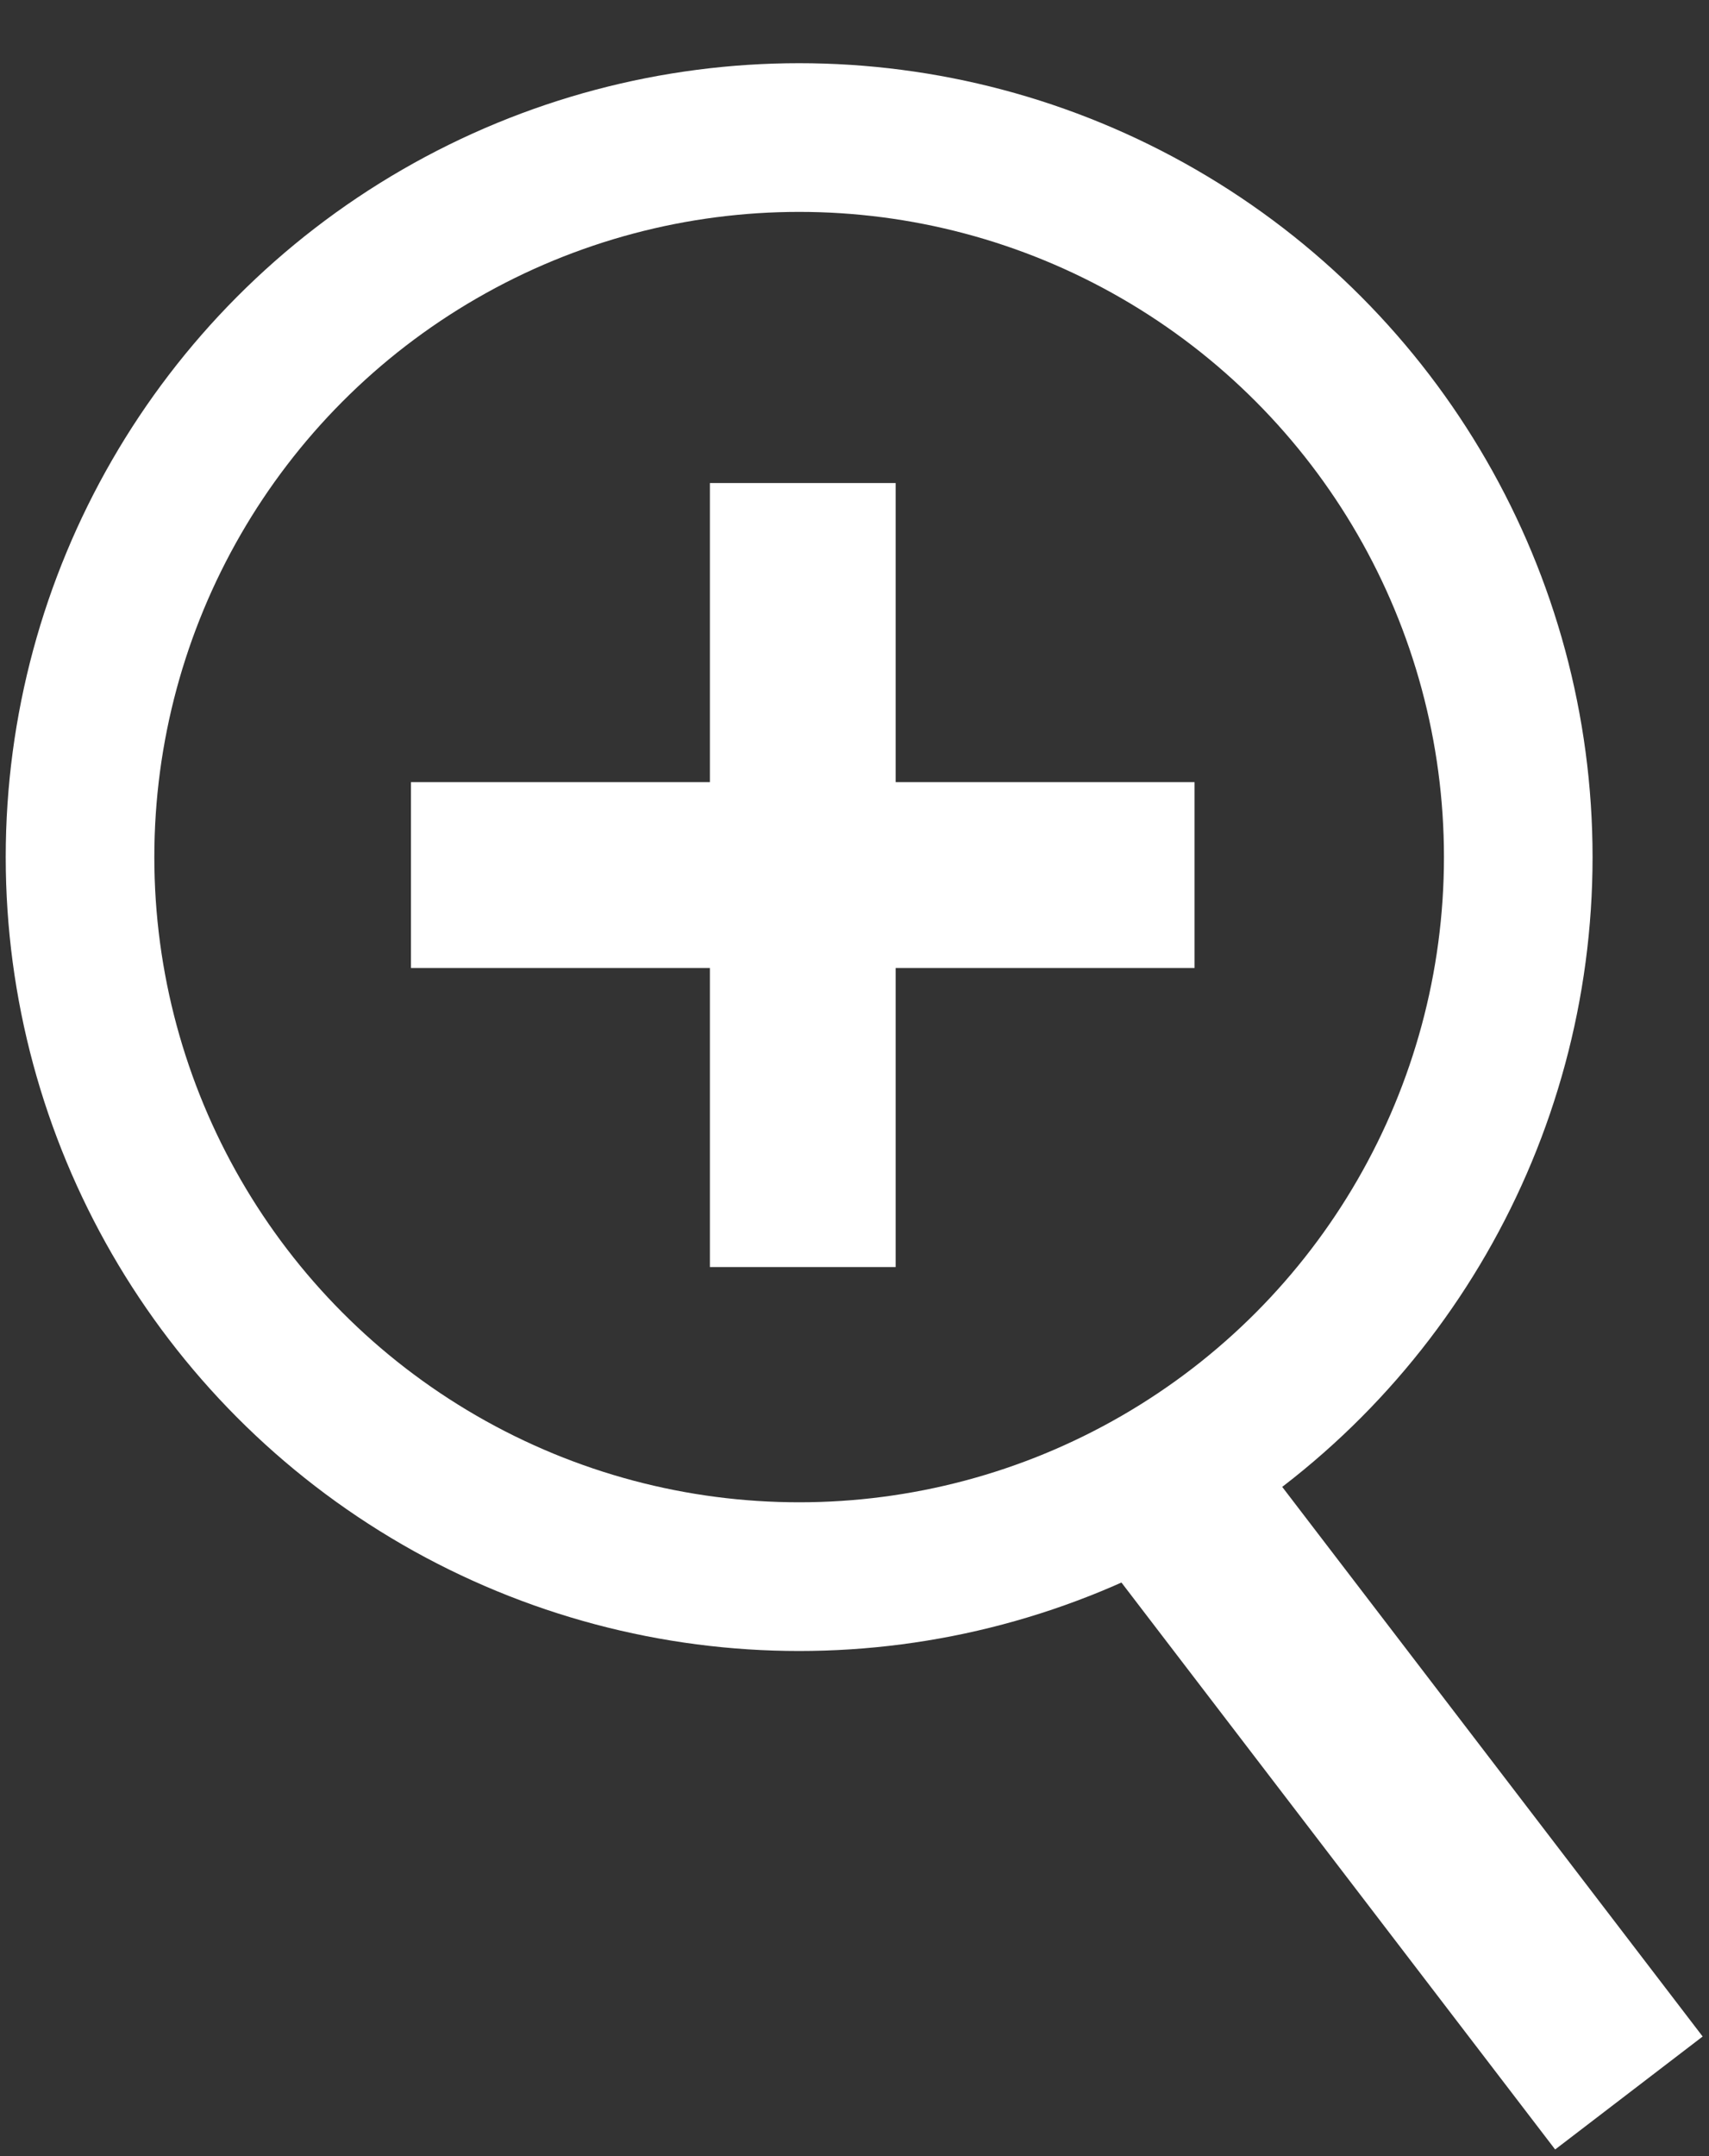 <svg width="23" height="29" viewBox="0 0 23 29" fill="none" xmlns="http://www.w3.org/2000/svg">
<rect x="0" y="0" width="23" height="29" fill="#333333" stroke="none"/>
<circle cx="10.755" cy="11.528" r="9.678" stroke="white" stroke-width="2"/>
<path d="M5.531 11.77H16.076" stroke="white" stroke-width="2.5"/>
<path d="M10.804 17.042L10.804 6.497" stroke="white" stroke-width="2.5"/>
<path d="M21.922 28.151L15.383 19.608" stroke="white" stroke-width="2.5"/>
</svg>
